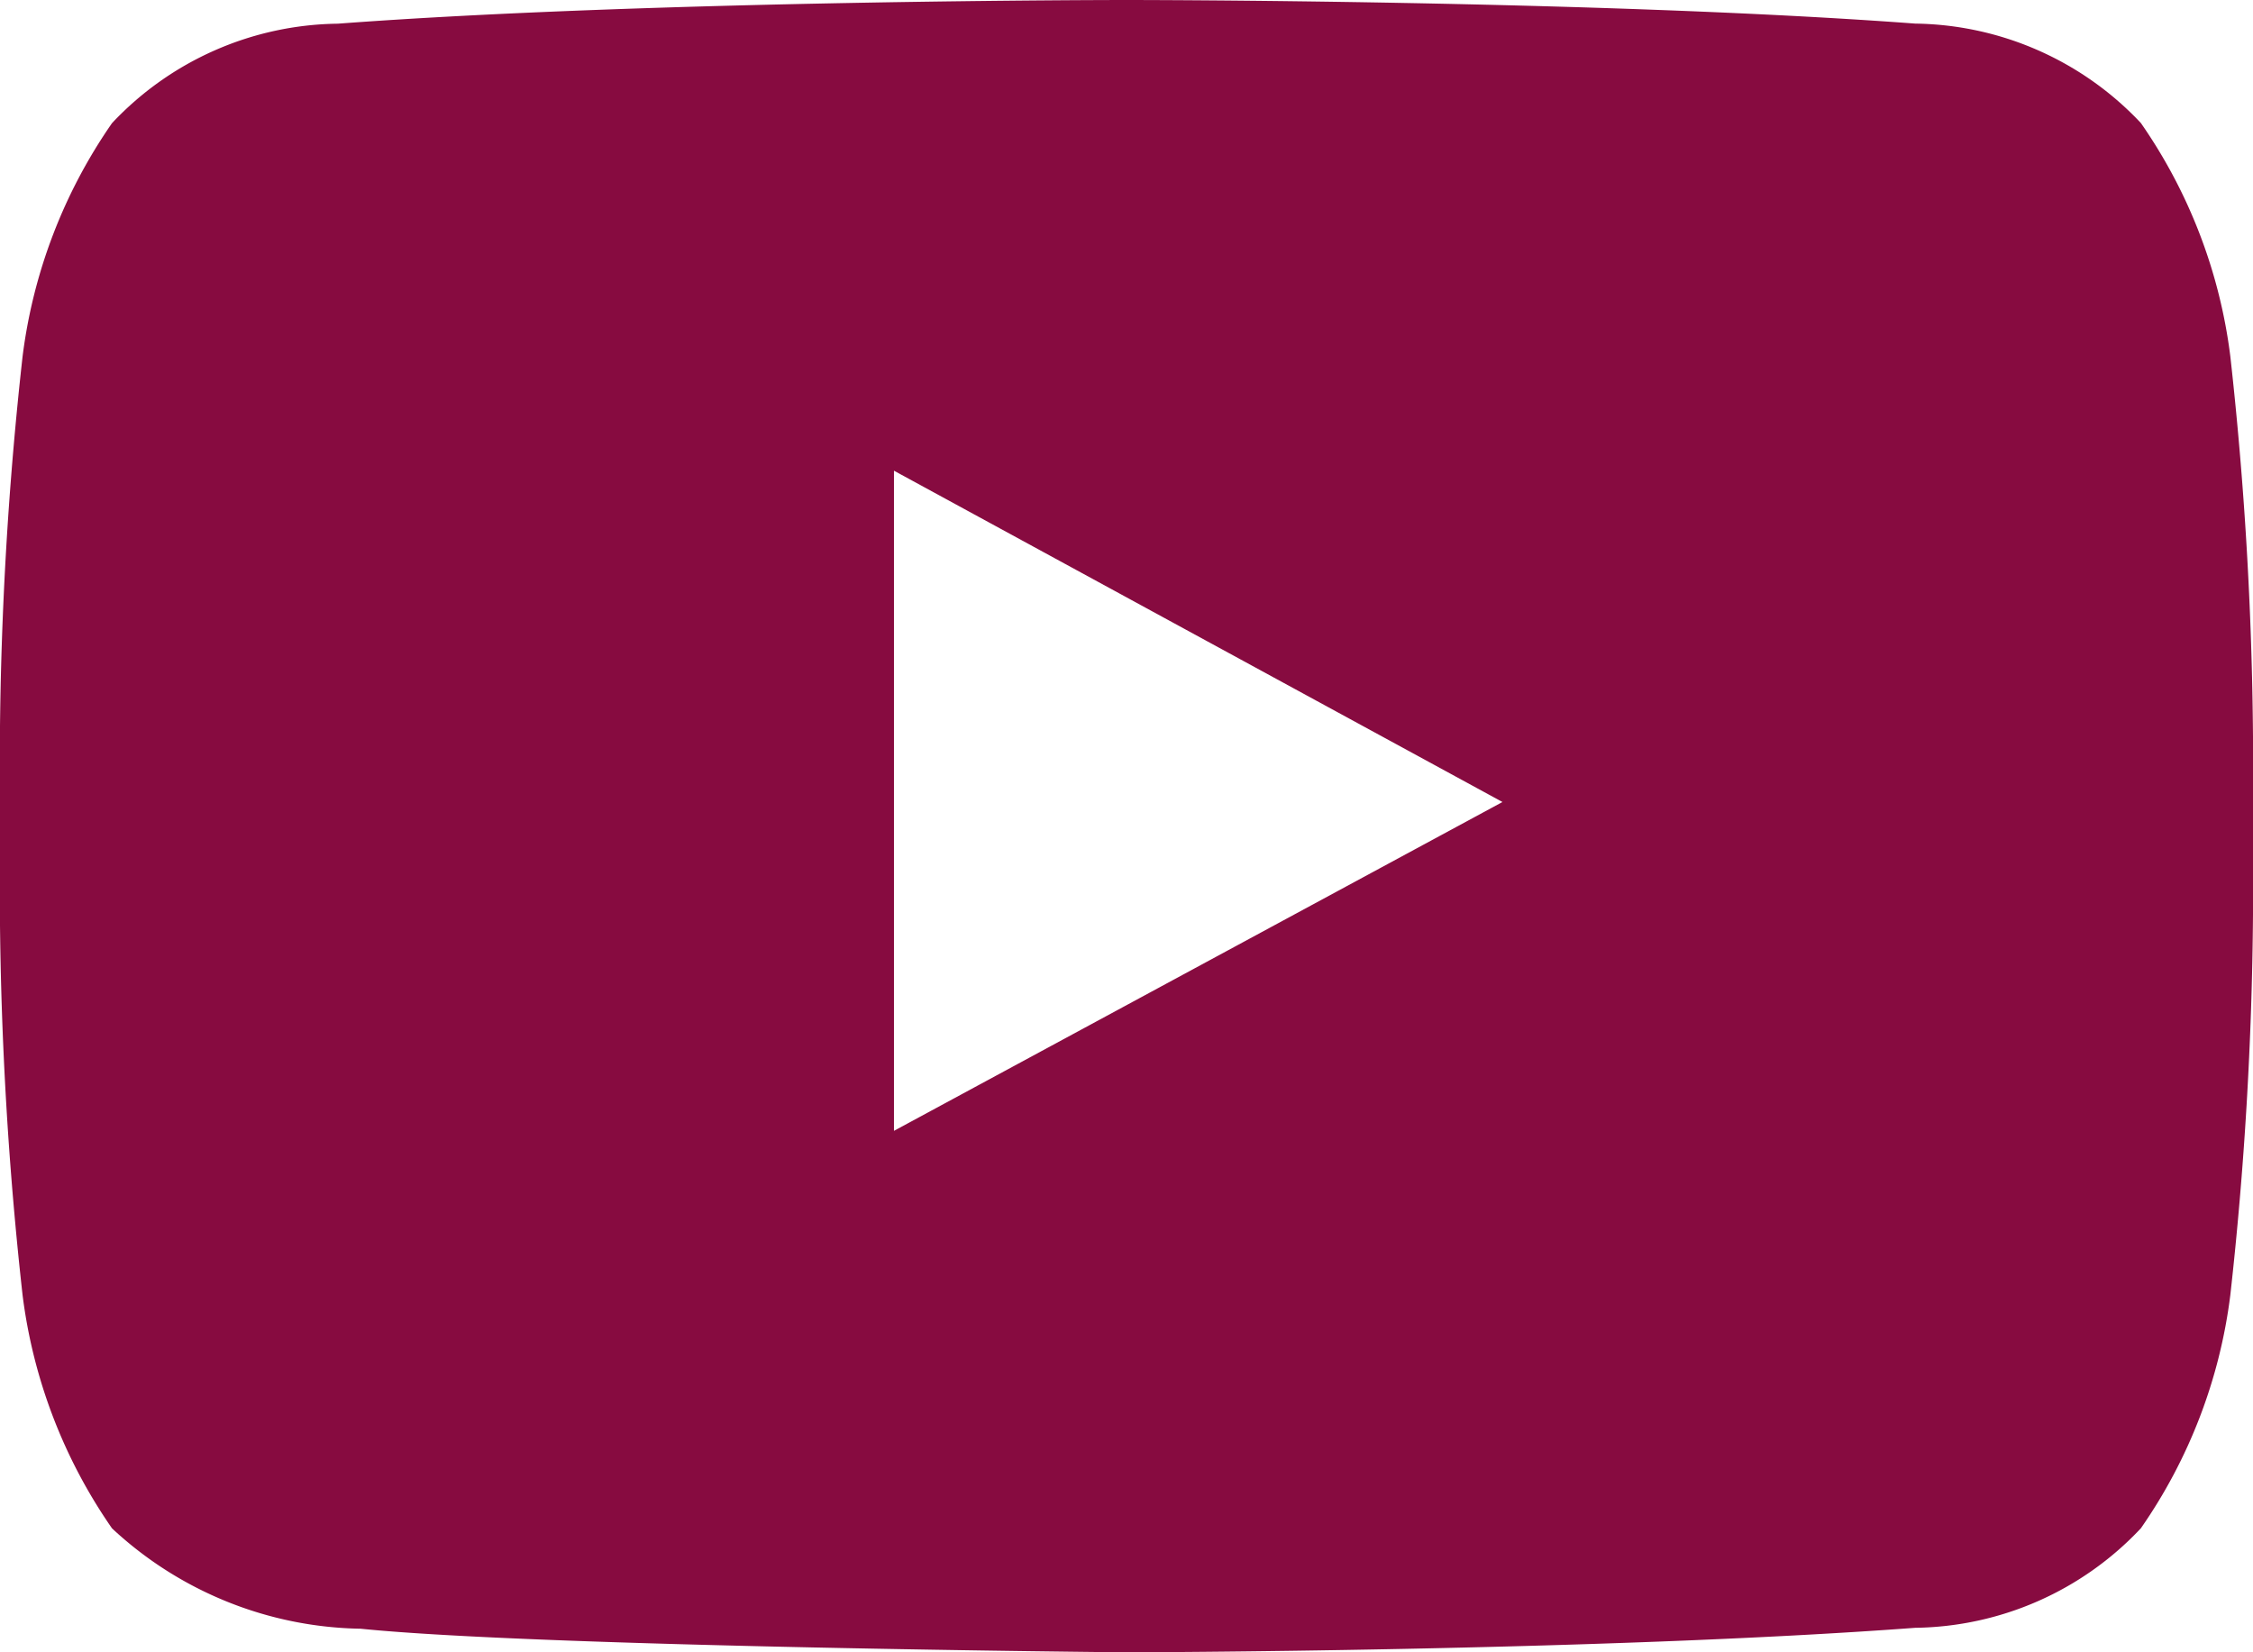 <svg xmlns="http://www.w3.org/2000/svg" width="24.537" height="17.992" viewBox="0 0 24.537 17.992">
  <path id="Trazado_441" data-name="Trazado 441" d="M-187.206,1336.908a5.68,5.68,0,0,0-.974-2.54,3.433,3.433,0,0,0-2.457-1.083c-3.436-.257-8.585-.257-8.585-.257h-.011s-5.152,0-8.584.258a3.427,3.427,0,0,0-2.459,1.083,5.693,5.693,0,0,0-.974,2.54,40.094,40.094,0,0,0-.247,4.141v1.94a40.131,40.131,0,0,0,.247,4.143,5.689,5.689,0,0,0,.974,2.539,4.064,4.064,0,0,0,2.707,1.093c1.963.2,8.341.257,8.341.257s5.155-.01,8.591-.267a3.43,3.43,0,0,0,2.457-1.084,5.677,5.677,0,0,0,.974-2.539,40.11,40.11,0,0,0,.247-4.142v-1.94A40.127,40.127,0,0,0-187.206,1336.908Zm-7.927,4.854-6.627,3.581,0-5.512v-1.677l2.988,1.627Z" transform="translate(211.496 -1333.028)" fill="#870b40"/>
</svg>
